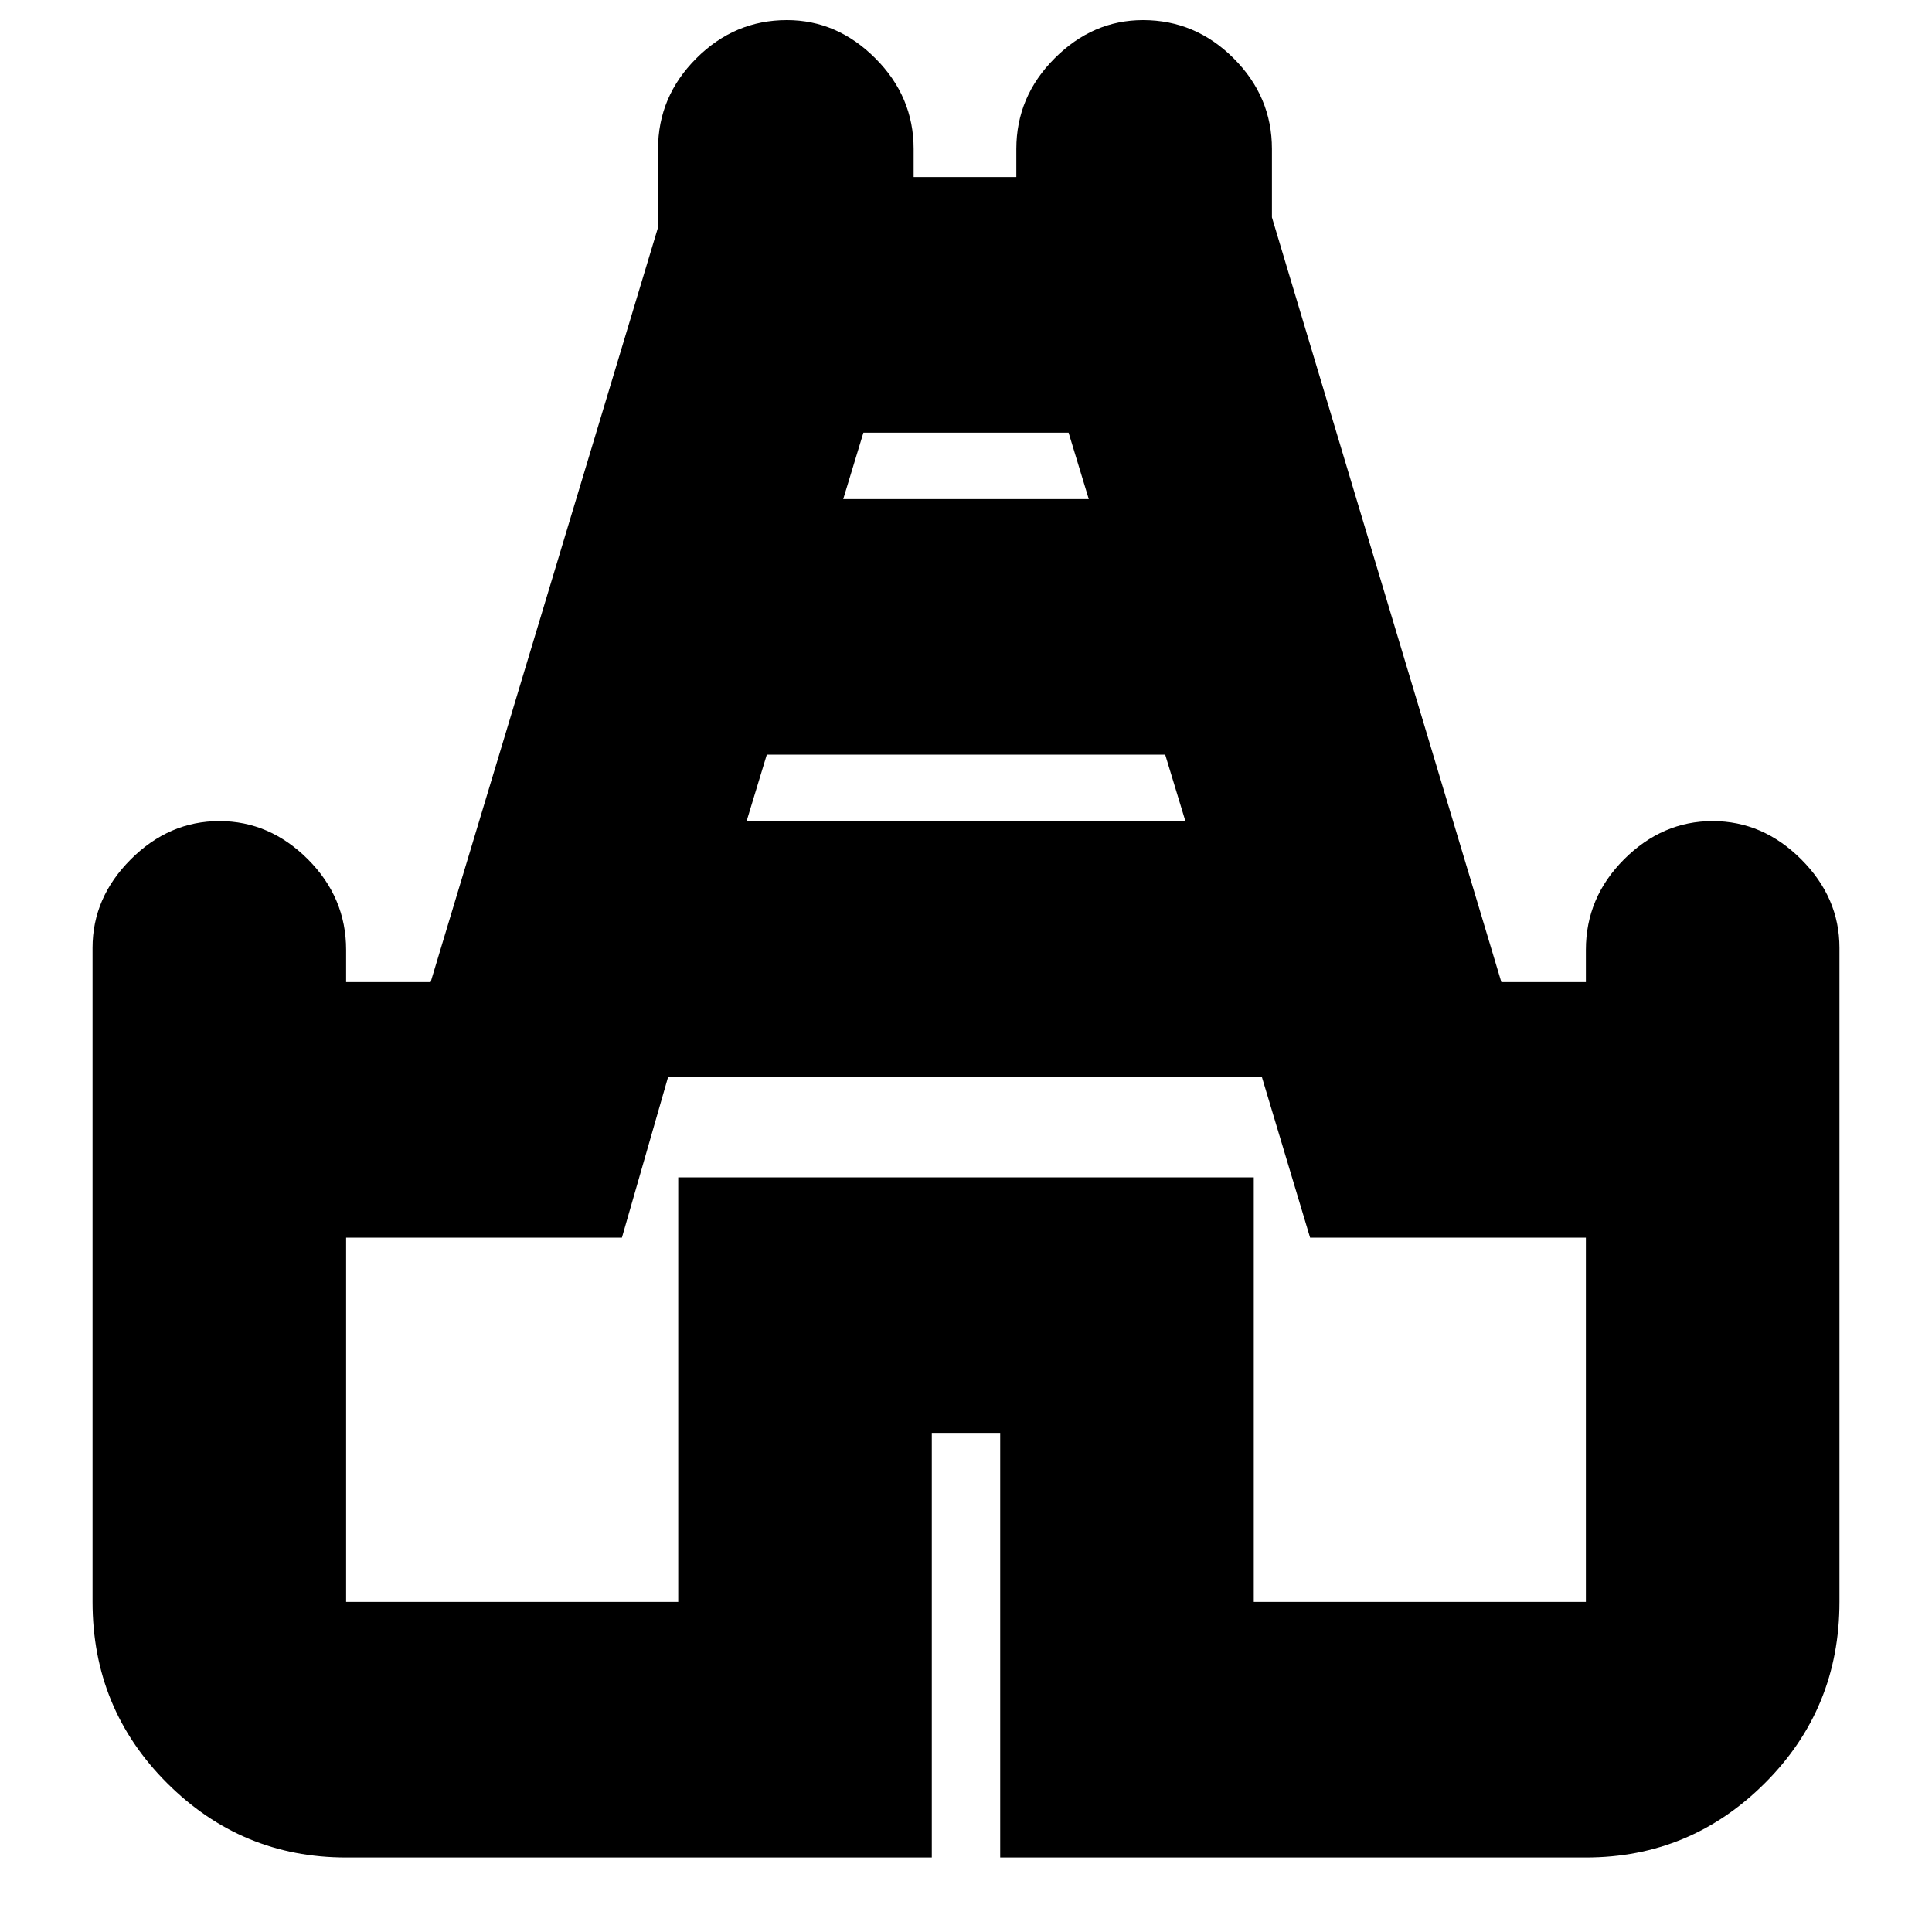 <svg xmlns="http://www.w3.org/2000/svg" height="20" width="20"><path d="M3.583 19.229q-1.083 0-1.854-.771-.771-.77-.771-1.875V9.812q0-.52.396-.916t.917-.396q.521 0 .917.396.395.396.395.937v.334h.875l2.354-7.813v-.812q0-.542.396-.938.396-.396.938-.396.521 0 .916.396.396.396.396.938v.291h1.063v-.291q0-.542.396-.938.395-.396.916-.396.542 0 .938.396.396.396.396.938v.708l2.375 7.917h.875v-.334q0-.541.395-.937.396-.396.917-.396t.917.396q.396.396.396.916v6.771q0 1.105-.771 1.875-.771.771-1.854.771h-6.063v-4.396h-.708v4.396ZM7.729 8.5h4.542l-.209-.688H7.938Zm1-3.333h2.542l-.209-.688H8.938ZM3.583 16.583h3.438v-4.395h5.958v4.395h3.438v-3.771h-2.855l-.5-1.666H6.917l-.479 1.666H3.583ZM10 10.5Z"/></svg>